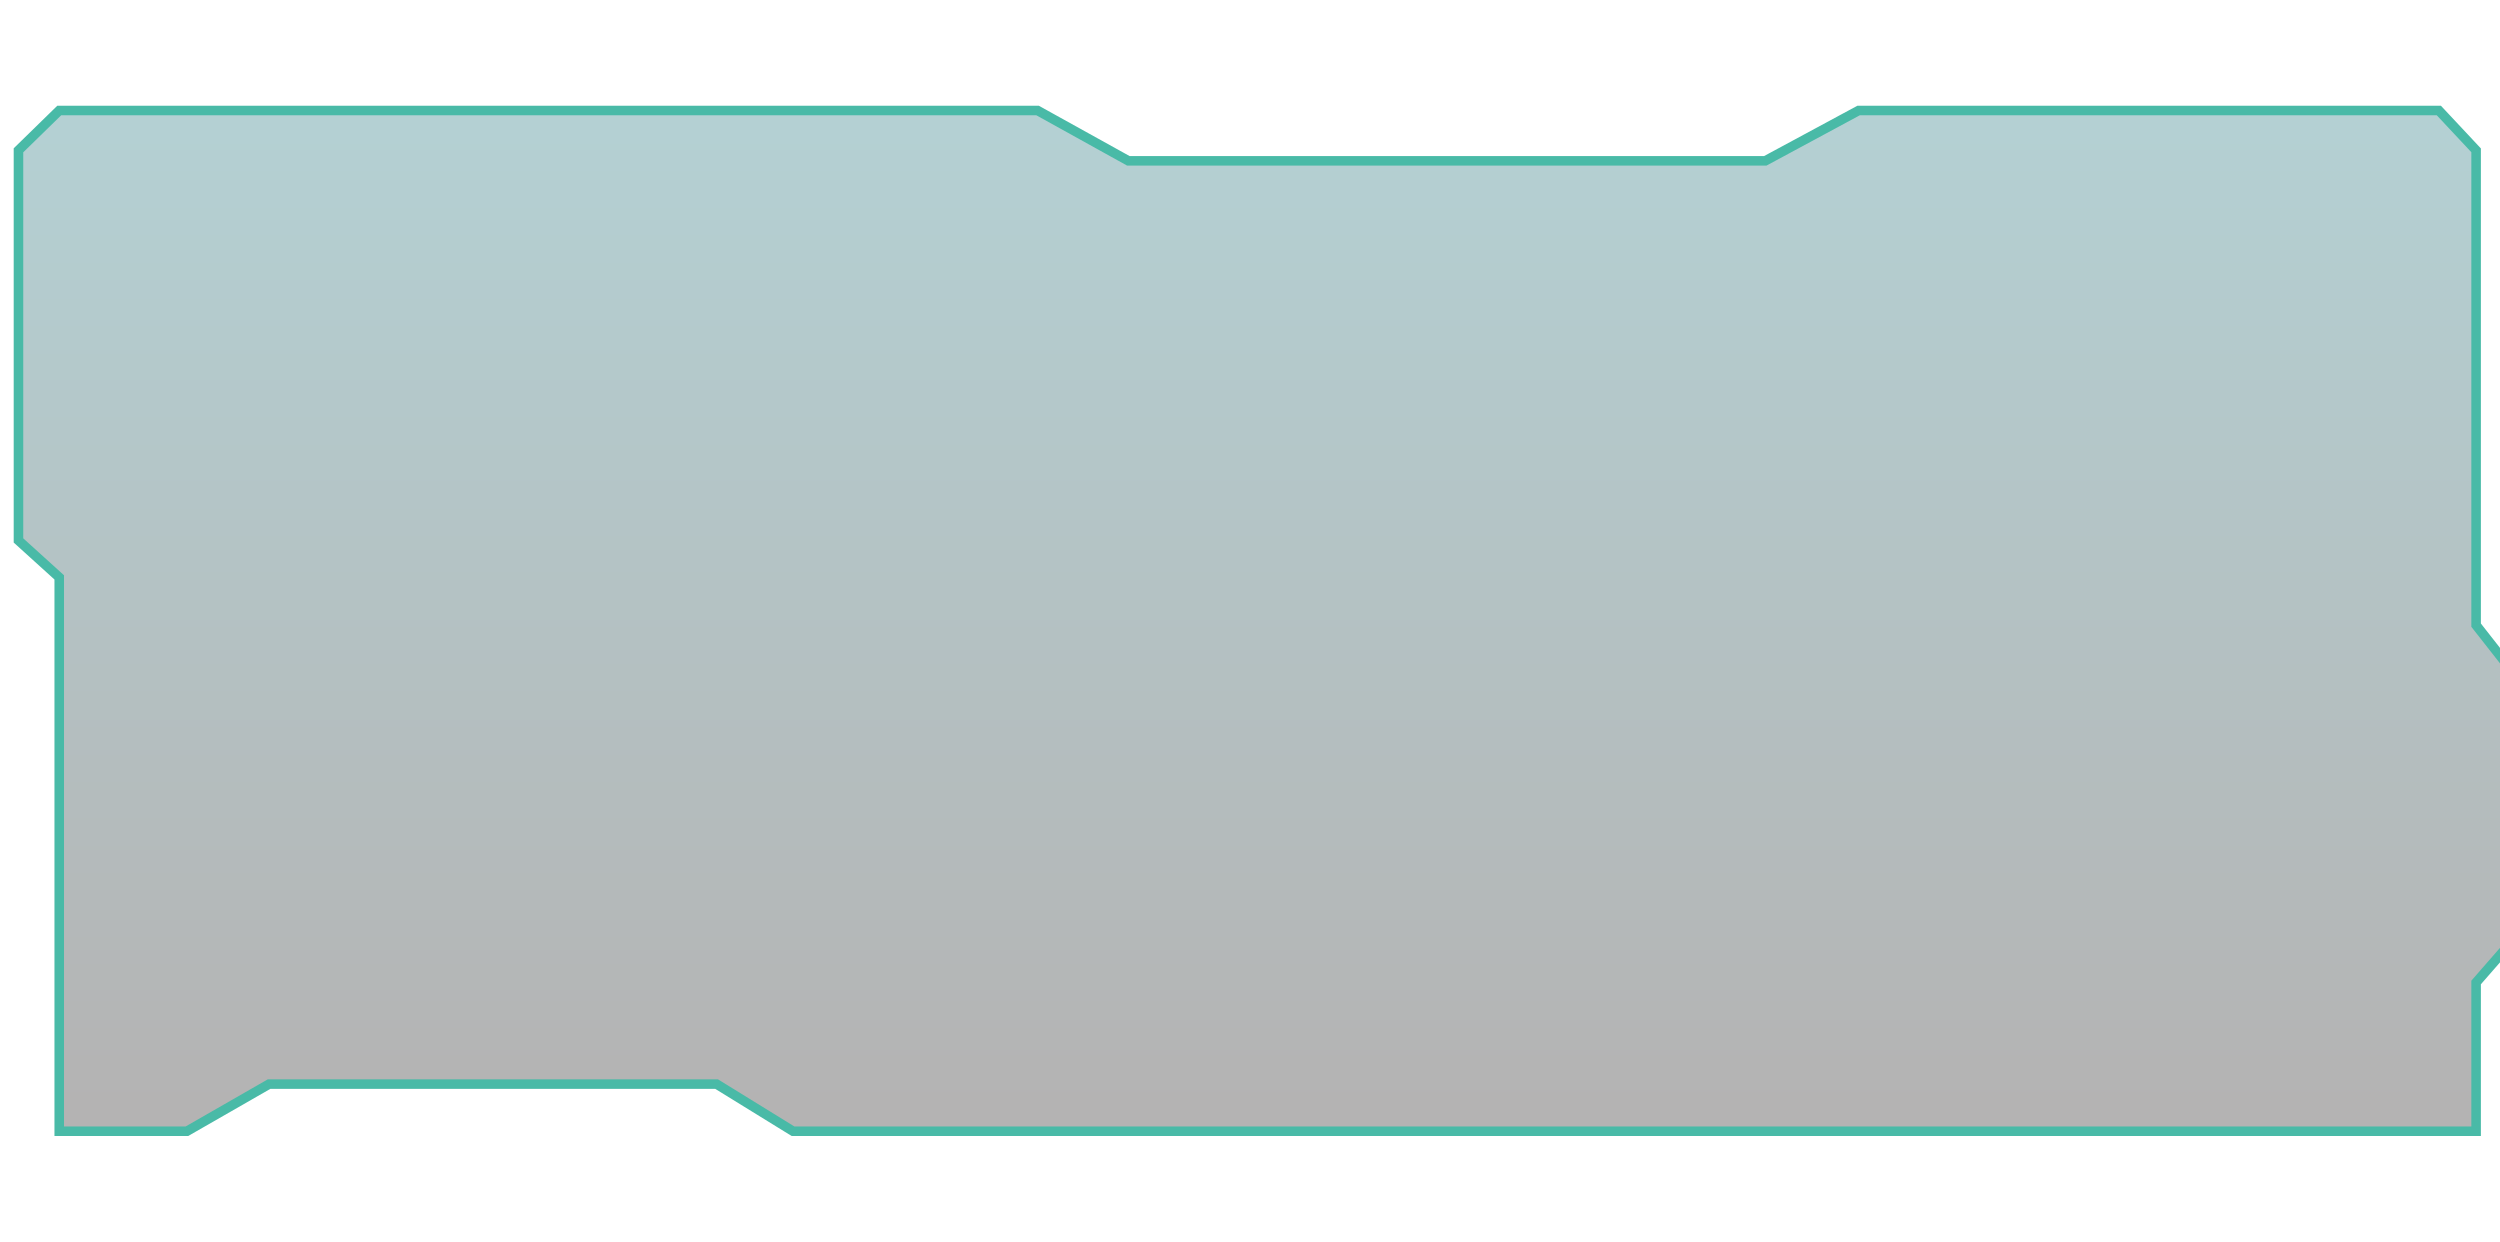 <?xml version="1.0" encoding="utf-8"?>
<!-- Generator: Adobe Illustrator 19.1.0, SVG Export Plug-In . SVG Version: 6.00 Build 0)  -->
<svg version="1.1" id="图层_1" xmlns="http://www.w3.org/2000/svg" xmlns:xlink="http://www.w3.org/1999/xlink" x="0px" y="0px"
	 viewBox="0 0 785 390" style="enable-background:new 0 0 785 390;" xml:space="preserve">
<style type="text/css">
	.st0{opacity:0.3;}
	.st1{fill:url(#SVGID_1_);}
	.st2{fill:none;stroke:#49BAA7;stroke-width:3;stroke-miterlimit:10;}
</style>
<g class="st0">
	<linearGradient id="SVGID_1_" gradientUnits="userSpaceOnUse" x1="397.425" y1="347.101" x2="397.425" y2="26.668">
		<stop  offset="0" style="stop-color:#040000"/>
		<stop  offset="1" style="stop-color:#026670"/>
	</linearGradient>
	<polygon class="st1" points="777.5,355.2 249,355.2 225,340.4 84.5,340.4 58.7,355.2 18.6,355.2 18.6,181.3 5.8,169.7 5.8,47.2 
		18.6,34.7 18.6,34.7 325.8,34.7 354.3,50.5 554.3,50.5 583.6,34.7 765.8,34.7 777.5,47.2 777.5,196.3 789.1,211.1 789.1,295.2 
		777.5,308.5 	"/>
</g>
<g>
	<polygon class="st2" points="777.5,355.2 249,355.2 225,340.4 84.5,340.4 58.7,355.2 18.6,355.2 18.6,181.3 5.8,169.7 5.8,47.2 
		18.6,34.7 18.6,34.7 325.8,34.7 354.3,50.5 554.3,50.5 583.6,34.7 765.8,34.7 777.5,47.2 777.5,196.3 789.1,211.1 789.1,295.2 
		777.5,308.5 	"/>
</g>
</svg>

